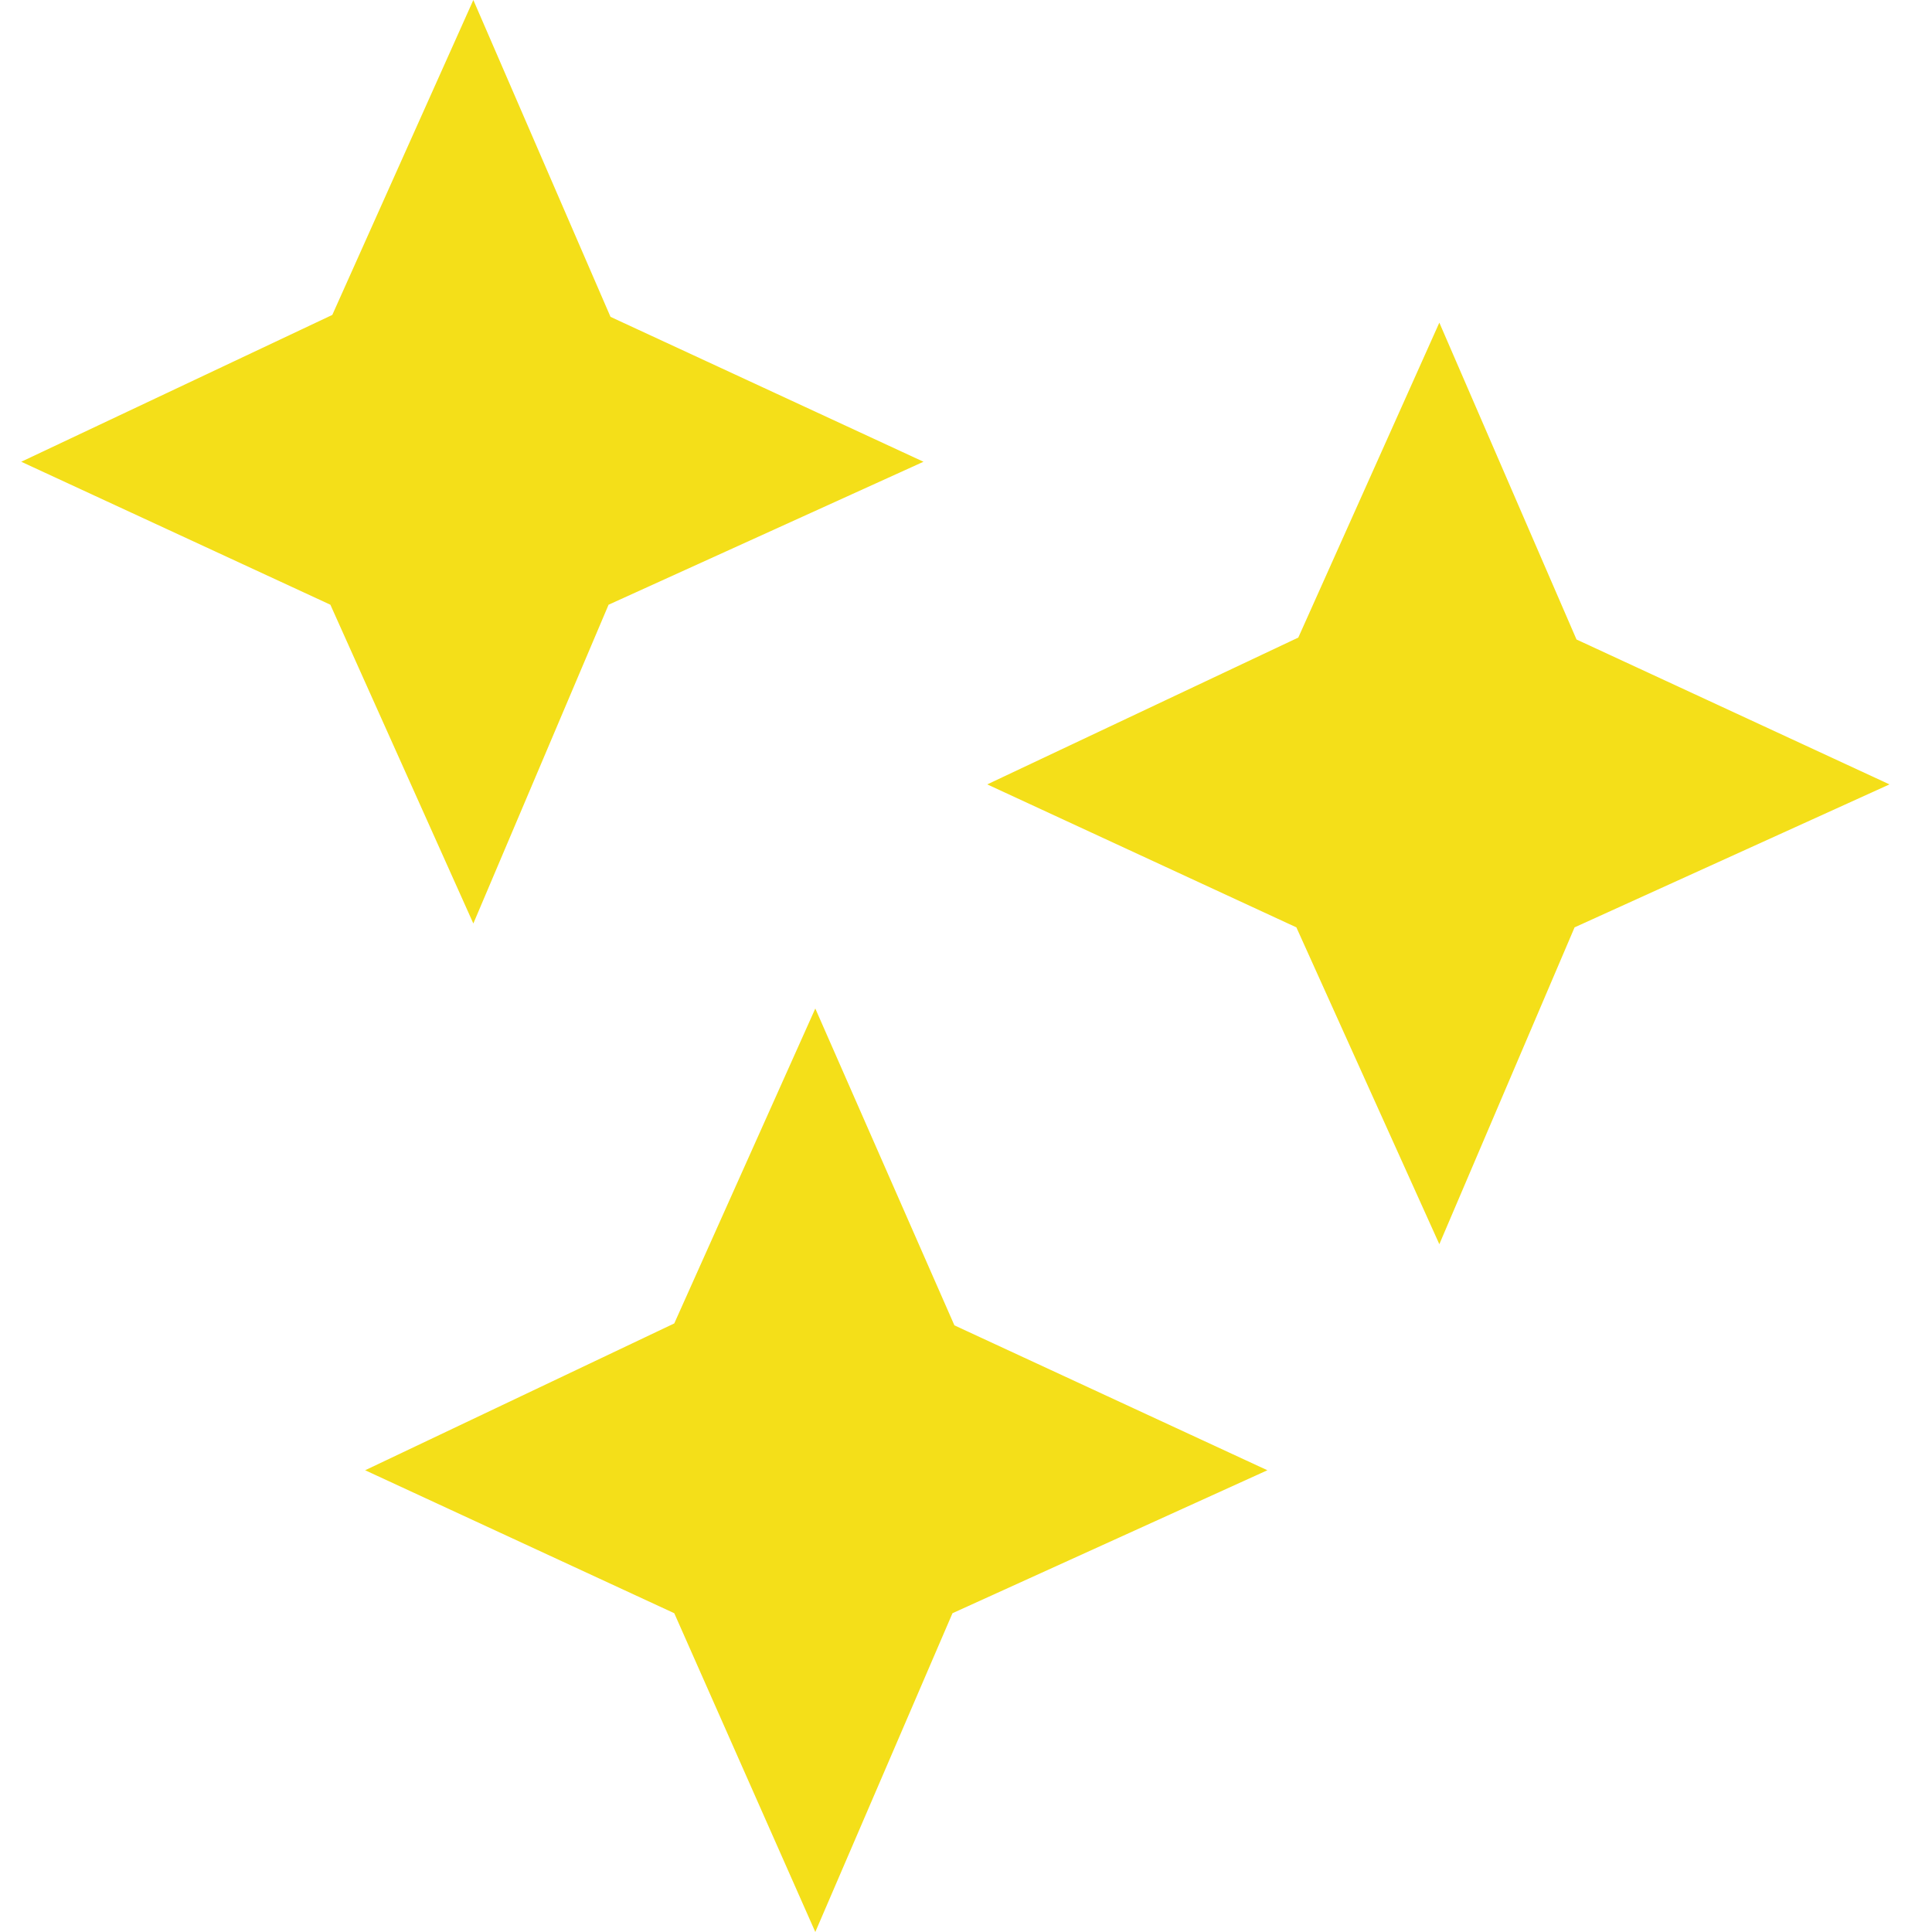 
<svg xmlns="http://www.w3.org/2000/svg" viewBox="0 0 100 100">
  <path fill="#F4DF19" d="M24.5 0l7.1 16.4 16.2 7.5-16.3 7.4-7 16.5-7.4-16.5-16-7.4 16.1-7.6zM42.2 52.2l7.2 16.4 16.2 7.5-16.3 7.4-7.1 16.5-7.3-16.5-16-7.4 16-7.6zM74.5 16.7l7.1 16.4 16.2 7.5L81.5 48l-7 16.4L67.1 48l-16-7.4L67.2 33z"/>
</svg>
